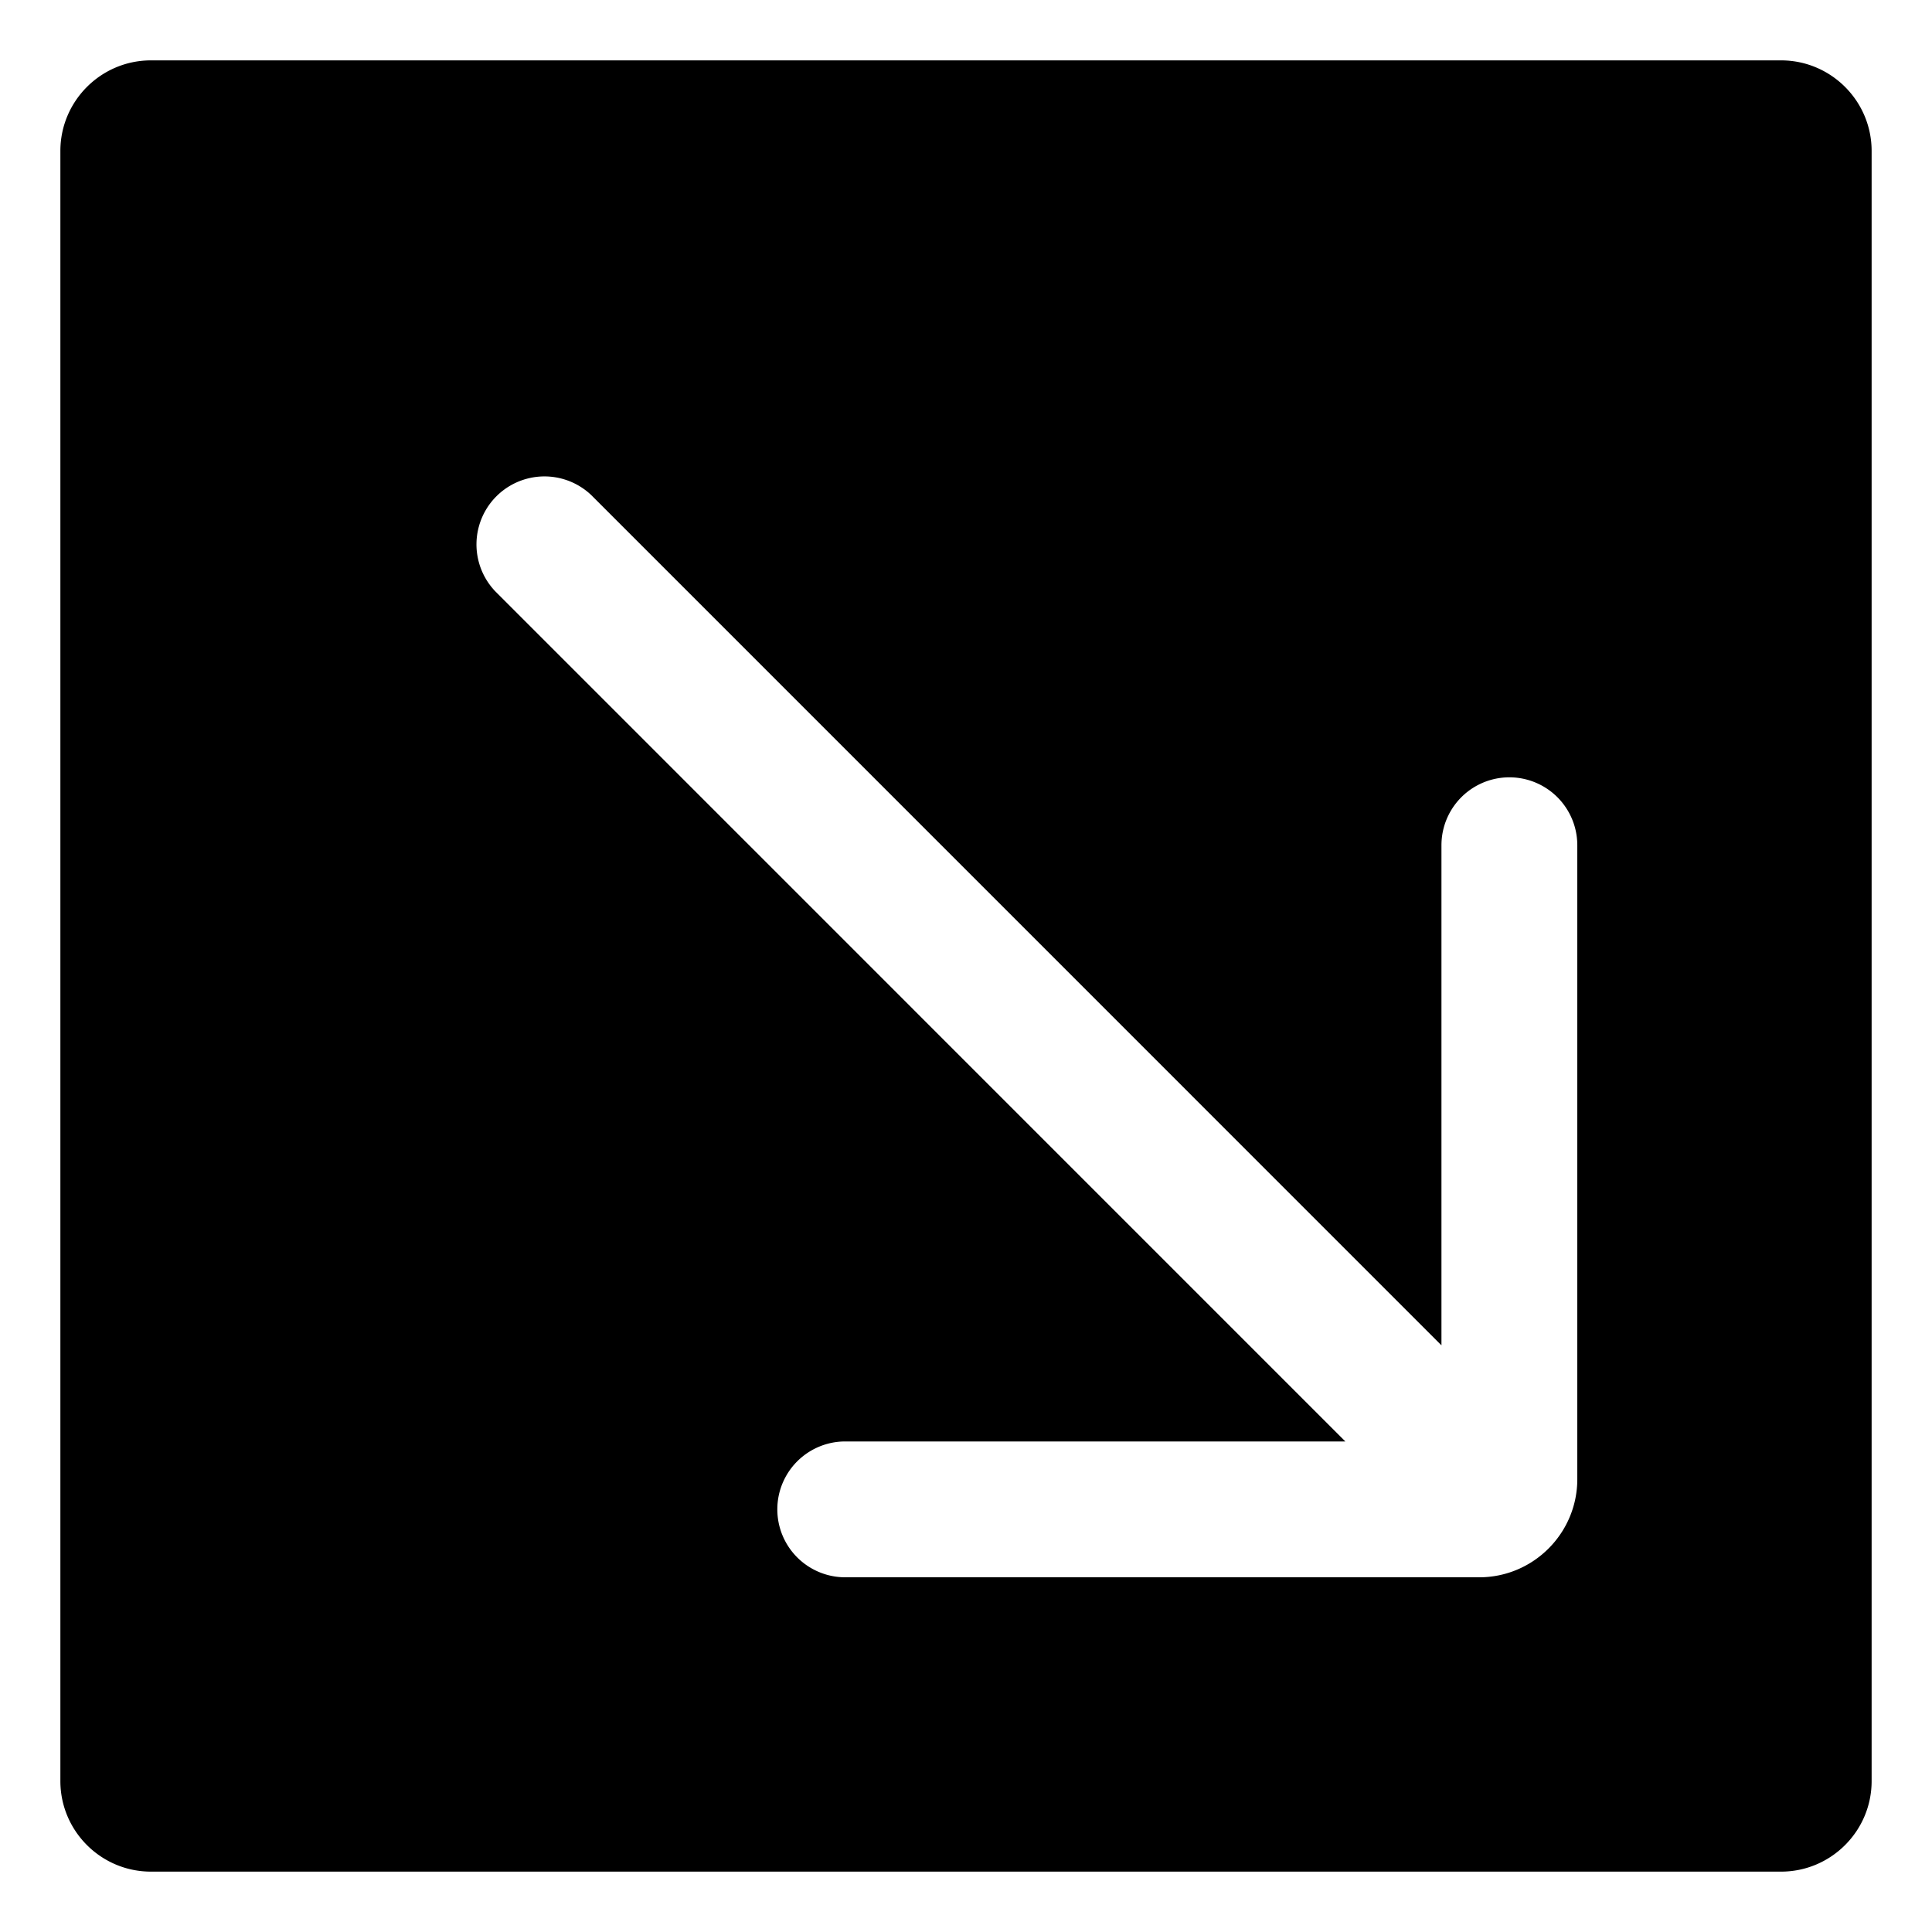 <!-- © Red Hat, Inc. CC-BY-4.0 licensed --><svg xmlns="http://www.w3.org/2000/svg" viewBox="0 0 32 32"><path d="M29.5 1h-27C1.673 1 1 1.673 1 2.5v27c0 .827.673 1.5 1.5 1.5h27c.827 0 1.5-.673 1.5-1.5v-27c0-.827-.673-1.5-1.5-1.5Zm-3.375 23.5c0 .896-.729 1.625-1.625 1.625H14a1.125 1.125 0 0 1 0-2.25h8.283L8.204 9.795a1.126 1.126 0 0 1 1.592-1.592l14.079 14.08V14a1.125 1.125 0 0 1 2.25 0v10.5Z"/></svg>